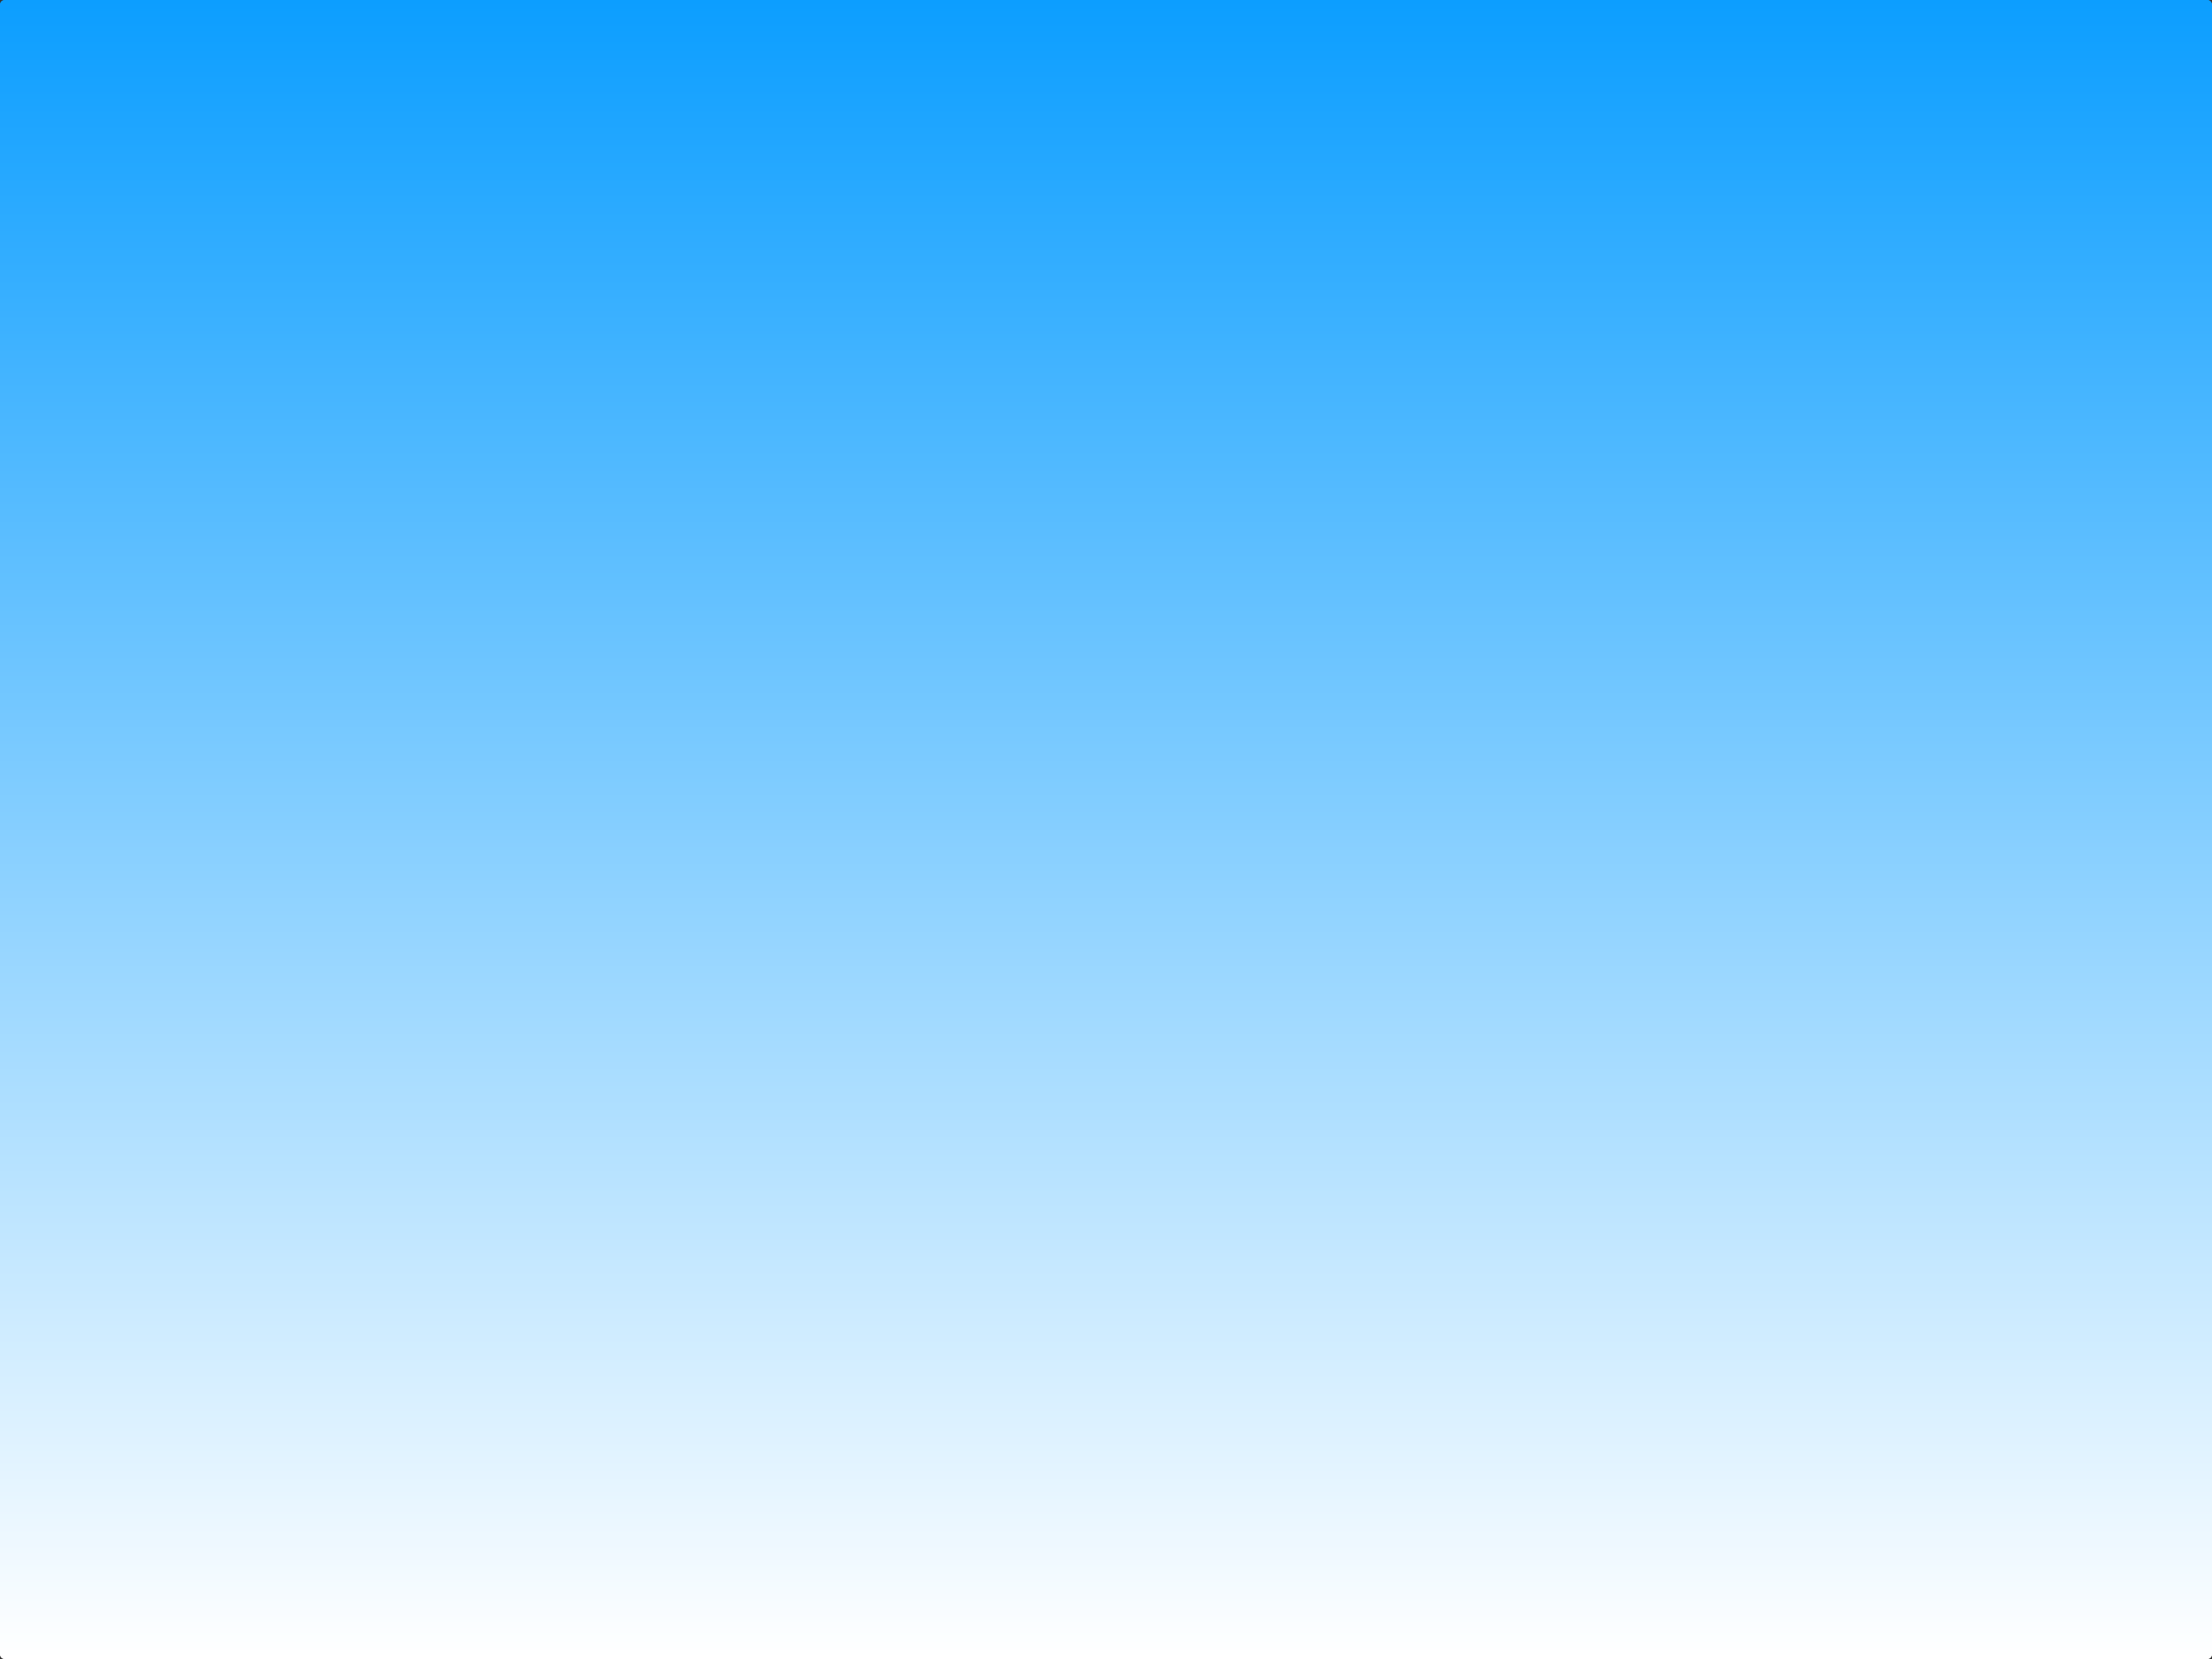 <svg version="1.1" xmlns="http://www.w3.org/2000/svg" xmlns:xlink="http://www.w3.org/1999/xlink" width="523.331" height="392.501"><rect width="100%" height="100%" fill="#333333" stroke="none"/><defs><linearGradient x1="254.5" y1="-16" x2="254.5" y2="376.5" gradientUnits="userSpaceOnUse" id="color-1"><stop offset="0" stop-color="#0c9eff"/><stop offset="1" stop-color="#ffffff"/></linearGradient></defs><g transform="translate(7.165,16)"><g data-paper-data="{&quot;isPaintingLayer&quot;:true}" fill="url(#color-1)" fill-rule="nonzero" stroke="none" stroke-width="none" stroke-linecap="butt" stroke-linejoin="miter" stroke-miterlimit="10" stroke-dasharray="" stroke-dashoffset="0" font-family="none" font-weight="none" font-size="none" text-anchor="none" style="mix-blend-mode: normal"><g data-paper-data="{&quot;origPos&quot;:null}"><path d="M516.165,375.18c0,0.884 -0.436,1.32 -1.32,1.32c-312.414,0 -485.966,0 -520.679,0c-0.895,0 -1.331,-0.436 -1.331,-1.32c0,-233.909 0,-363.866 0,-389.849c0,-0.884 0.436,-1.331 1.331,-1.331c312.403,0 485.966,0 520.679,0c0.884,0 1.32,0.447 1.32,1.331c0,233.909 0,363.855 0,389.849z" id="buCemc0V7 1" stroke="none" stroke-width="1"/><g stroke-opacity="0" stroke="#000000" stroke-width="0.23"><path d="M516.165,375.18c0,0.884 -0.436,1.32 -1.32,1.32c-312.414,0 -485.966,0 -520.679,0c-0.895,0 -1.331,-0.436 -1.331,-1.32c0,-233.909 0,-363.866 0,-389.849c0,-0.884 0.436,-1.331 1.331,-1.331c312.403,0 485.966,0 520.679,0c0.884,0 1.32,0.447 1.32,1.331c0,233.909 0,363.855 0,389.849z" id="buCemc0V7 2"/></g></g></g></g></svg>